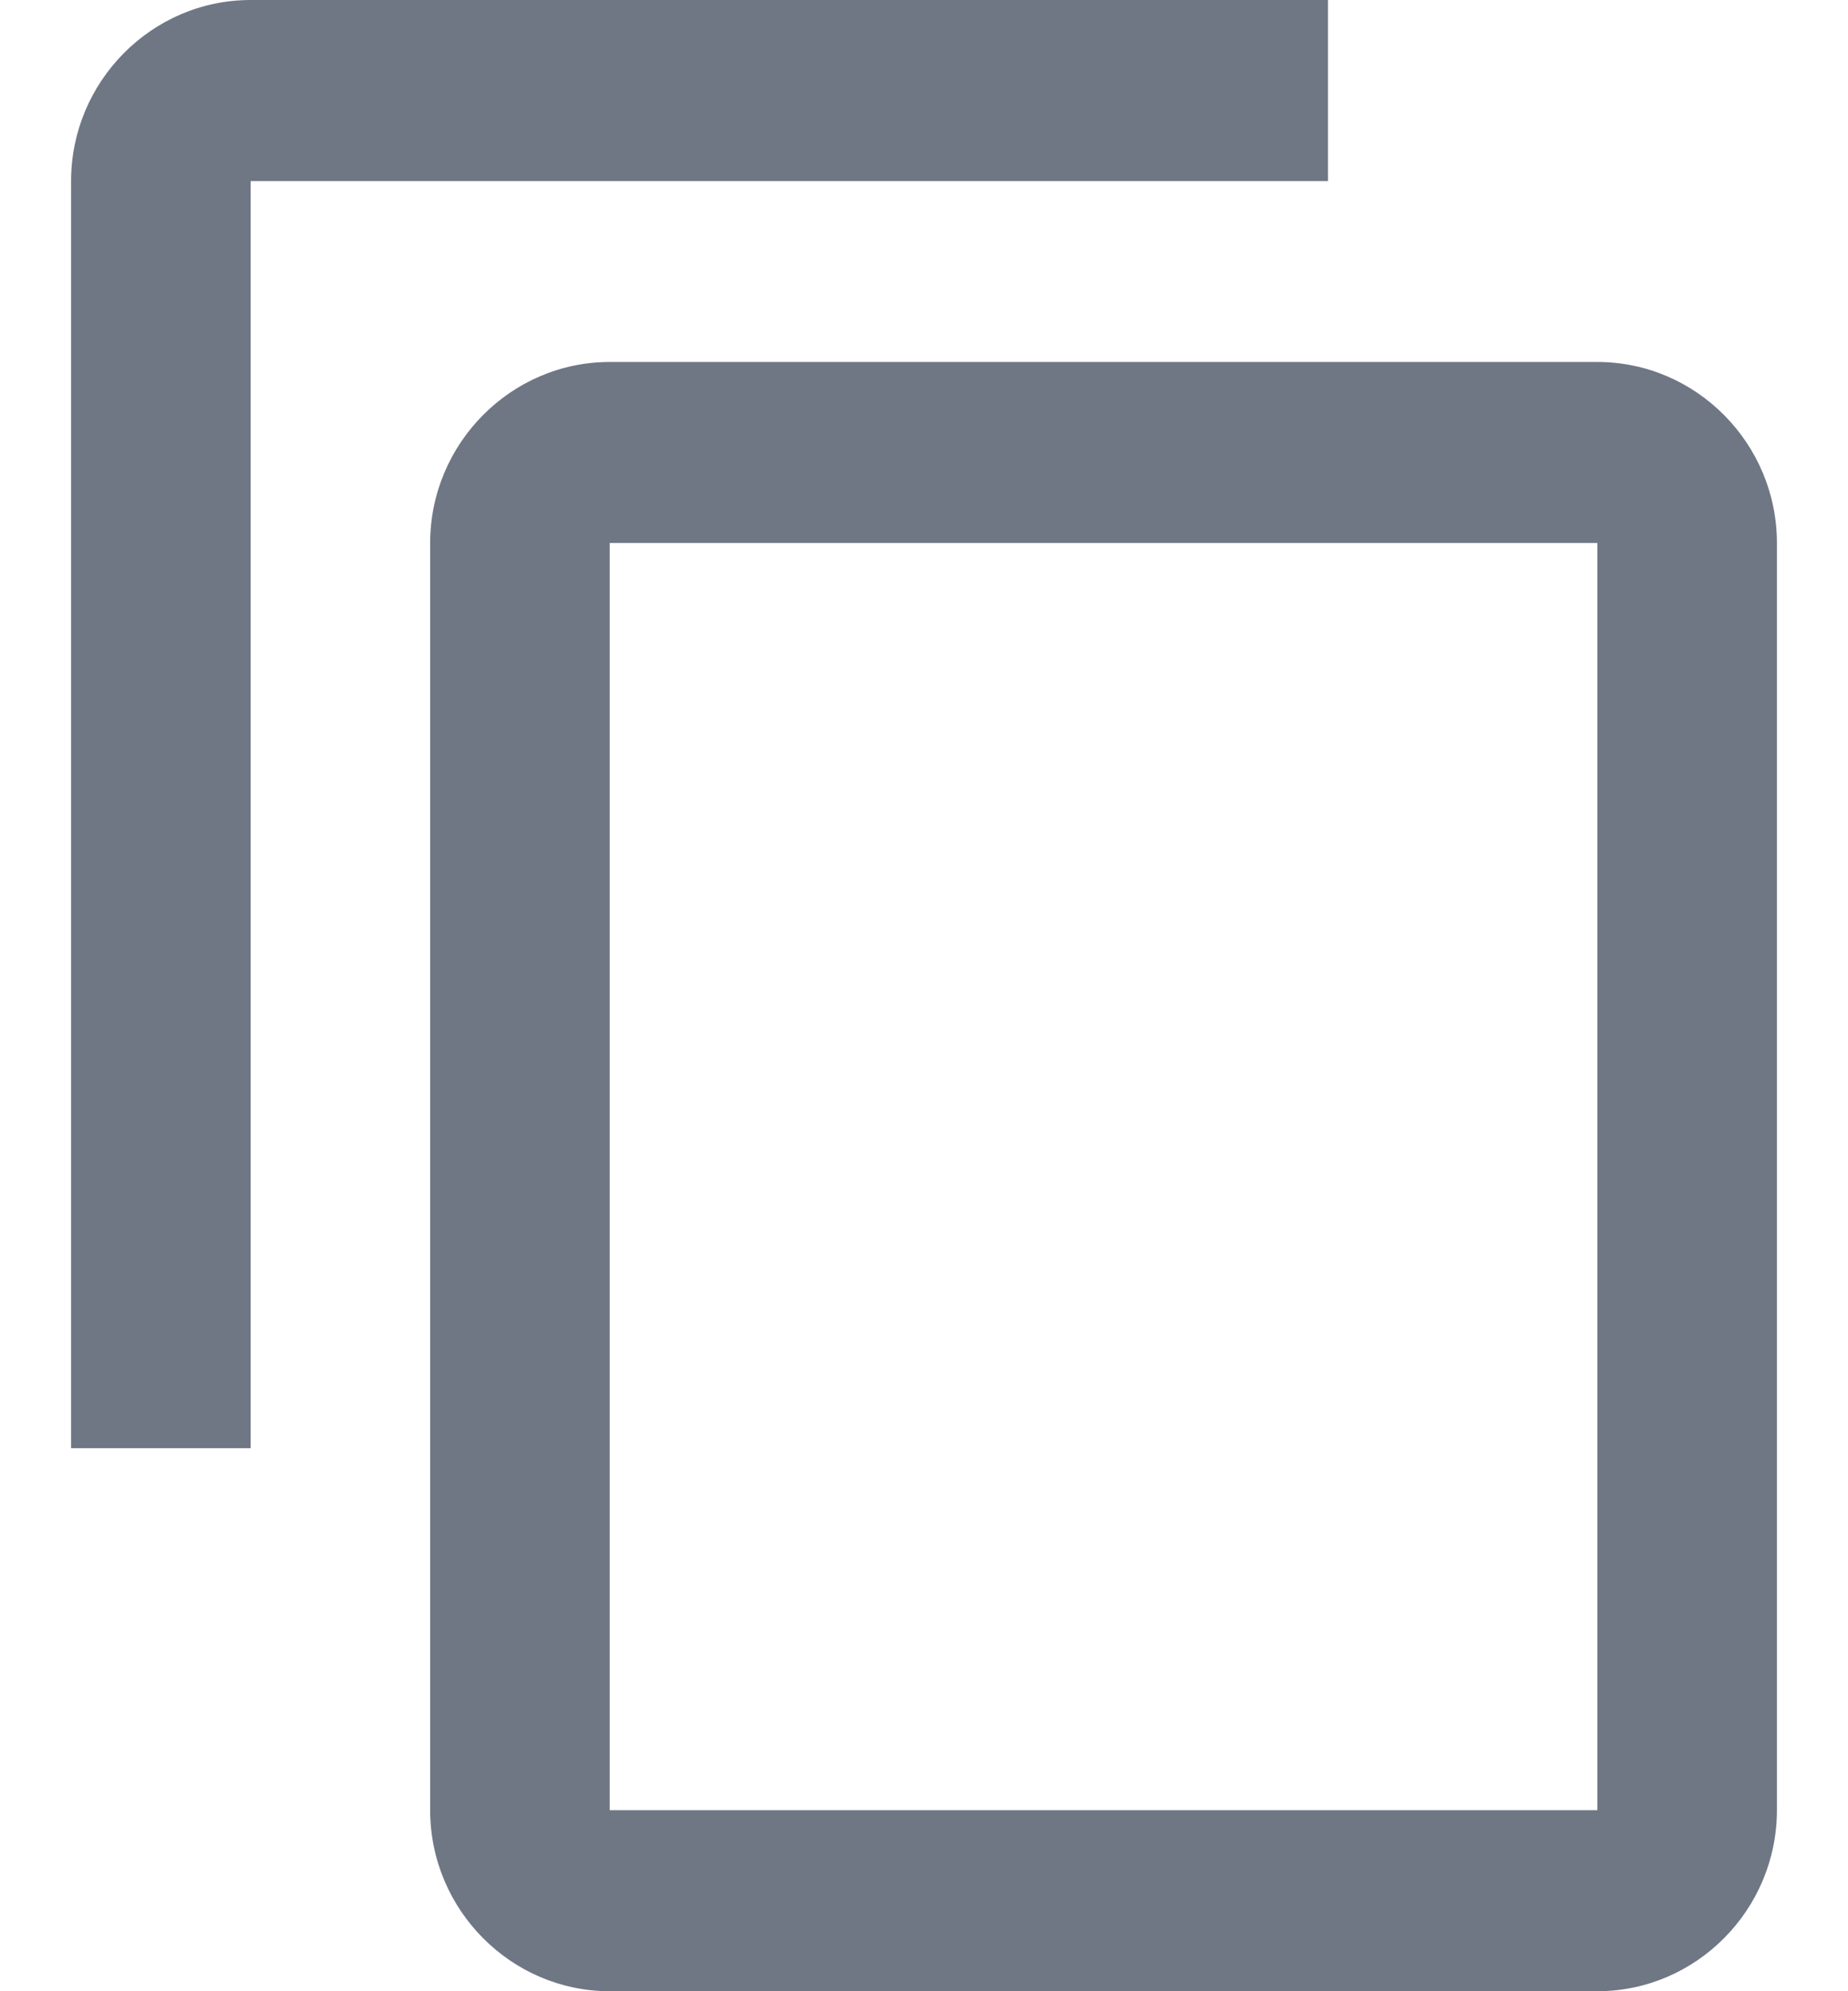 <svg width="13" height="14" viewBox="0 0 13 14" fill="none" xmlns="http://www.w3.org/2000/svg">
<path d="M9.342 0H1.763C1.068 0 0.5 0.573 0.5 1.273V10.182H1.763V1.273H9.342V0ZM11.237 2.545H4.289C3.595 2.545 3.026 3.118 3.026 3.818V12.727C3.026 13.427 3.595 14 4.289 14H11.237C11.932 14 12.5 13.427 12.5 12.727V3.818C12.5 3.118 11.932 2.545 11.237 2.545ZM11.237 12.727H4.289V3.818H11.237V12.727Z" fill="#6F7785"/>
</svg>
